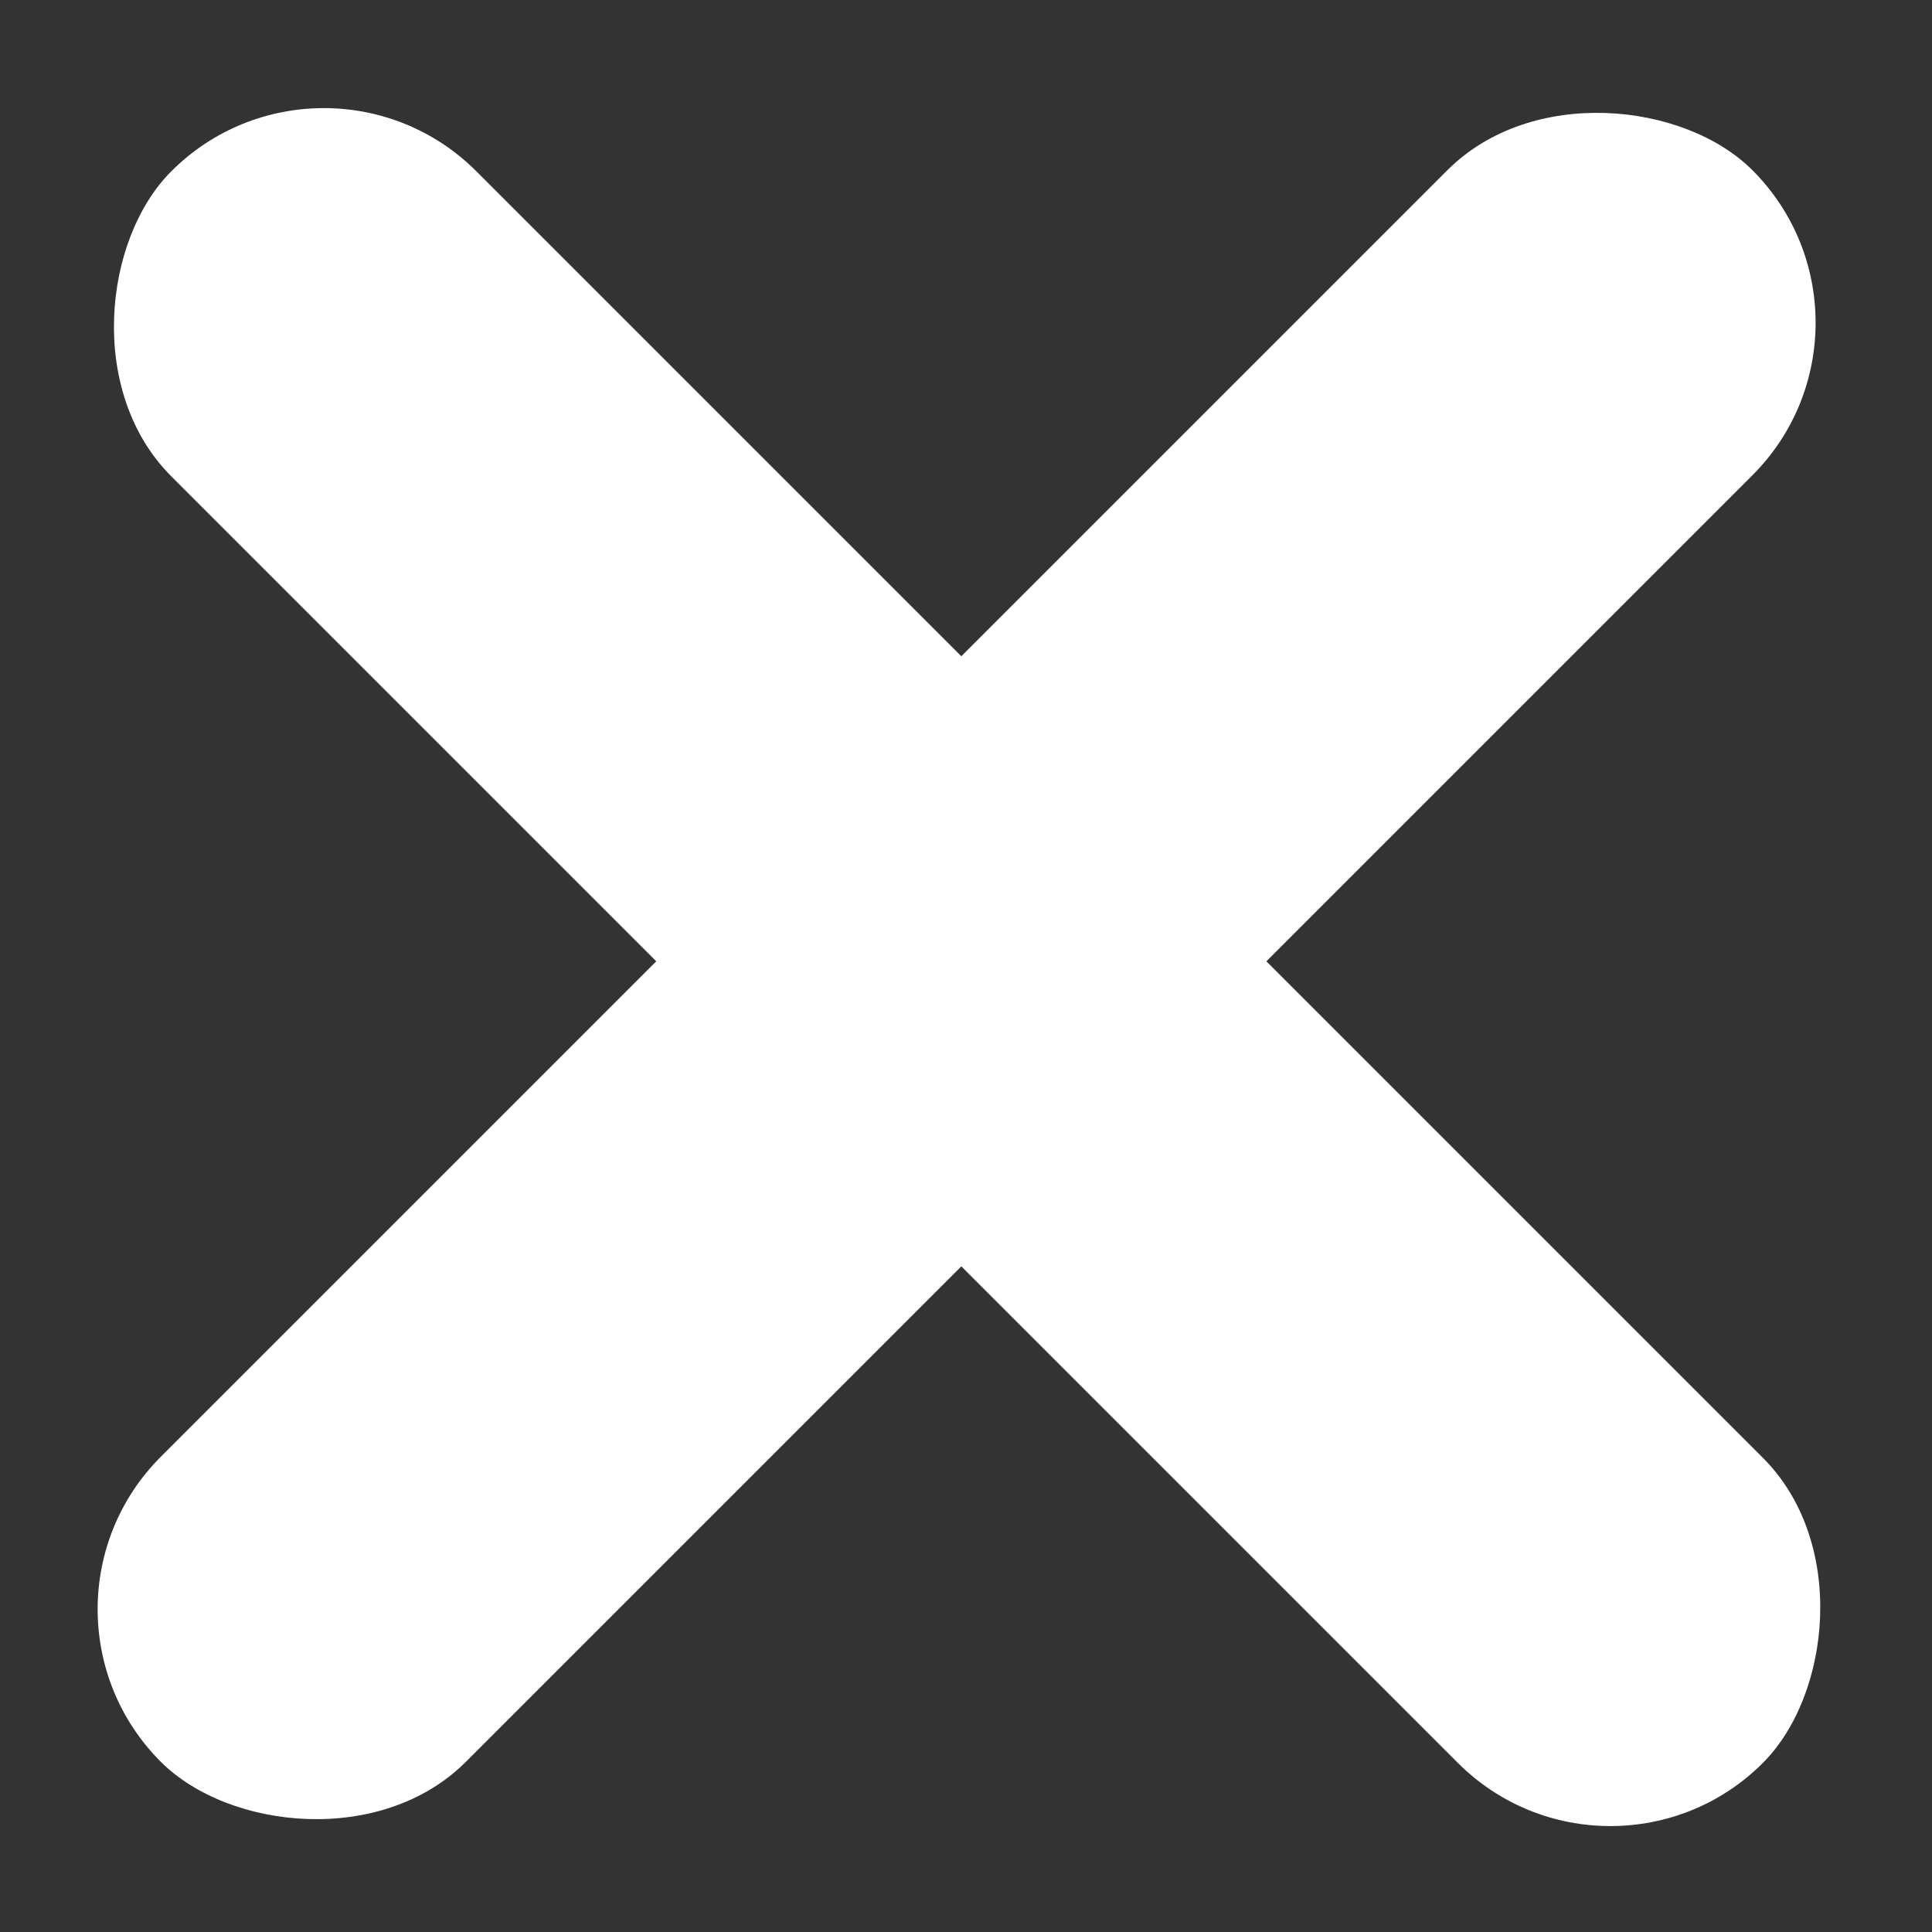<svg width="103" height="103" viewBox="0 0 103 103" fill="none" xmlns="http://www.w3.org/2000/svg">
    <rect x="0" y="0" width="103" height="103" fill="#333333" stroke="none"/>
    <rect x="17.264" y="1" width="120" height="23" rx="11.5" transform="rotate(45 17.264 1)" fill="#FFFFFF"/>
    <rect x="0.442" y="85.795" width="120" height="23" rx="11.5" transform="rotate(-45 0.442 85.795)" fill="#FFFFFF"/>
</svg>
